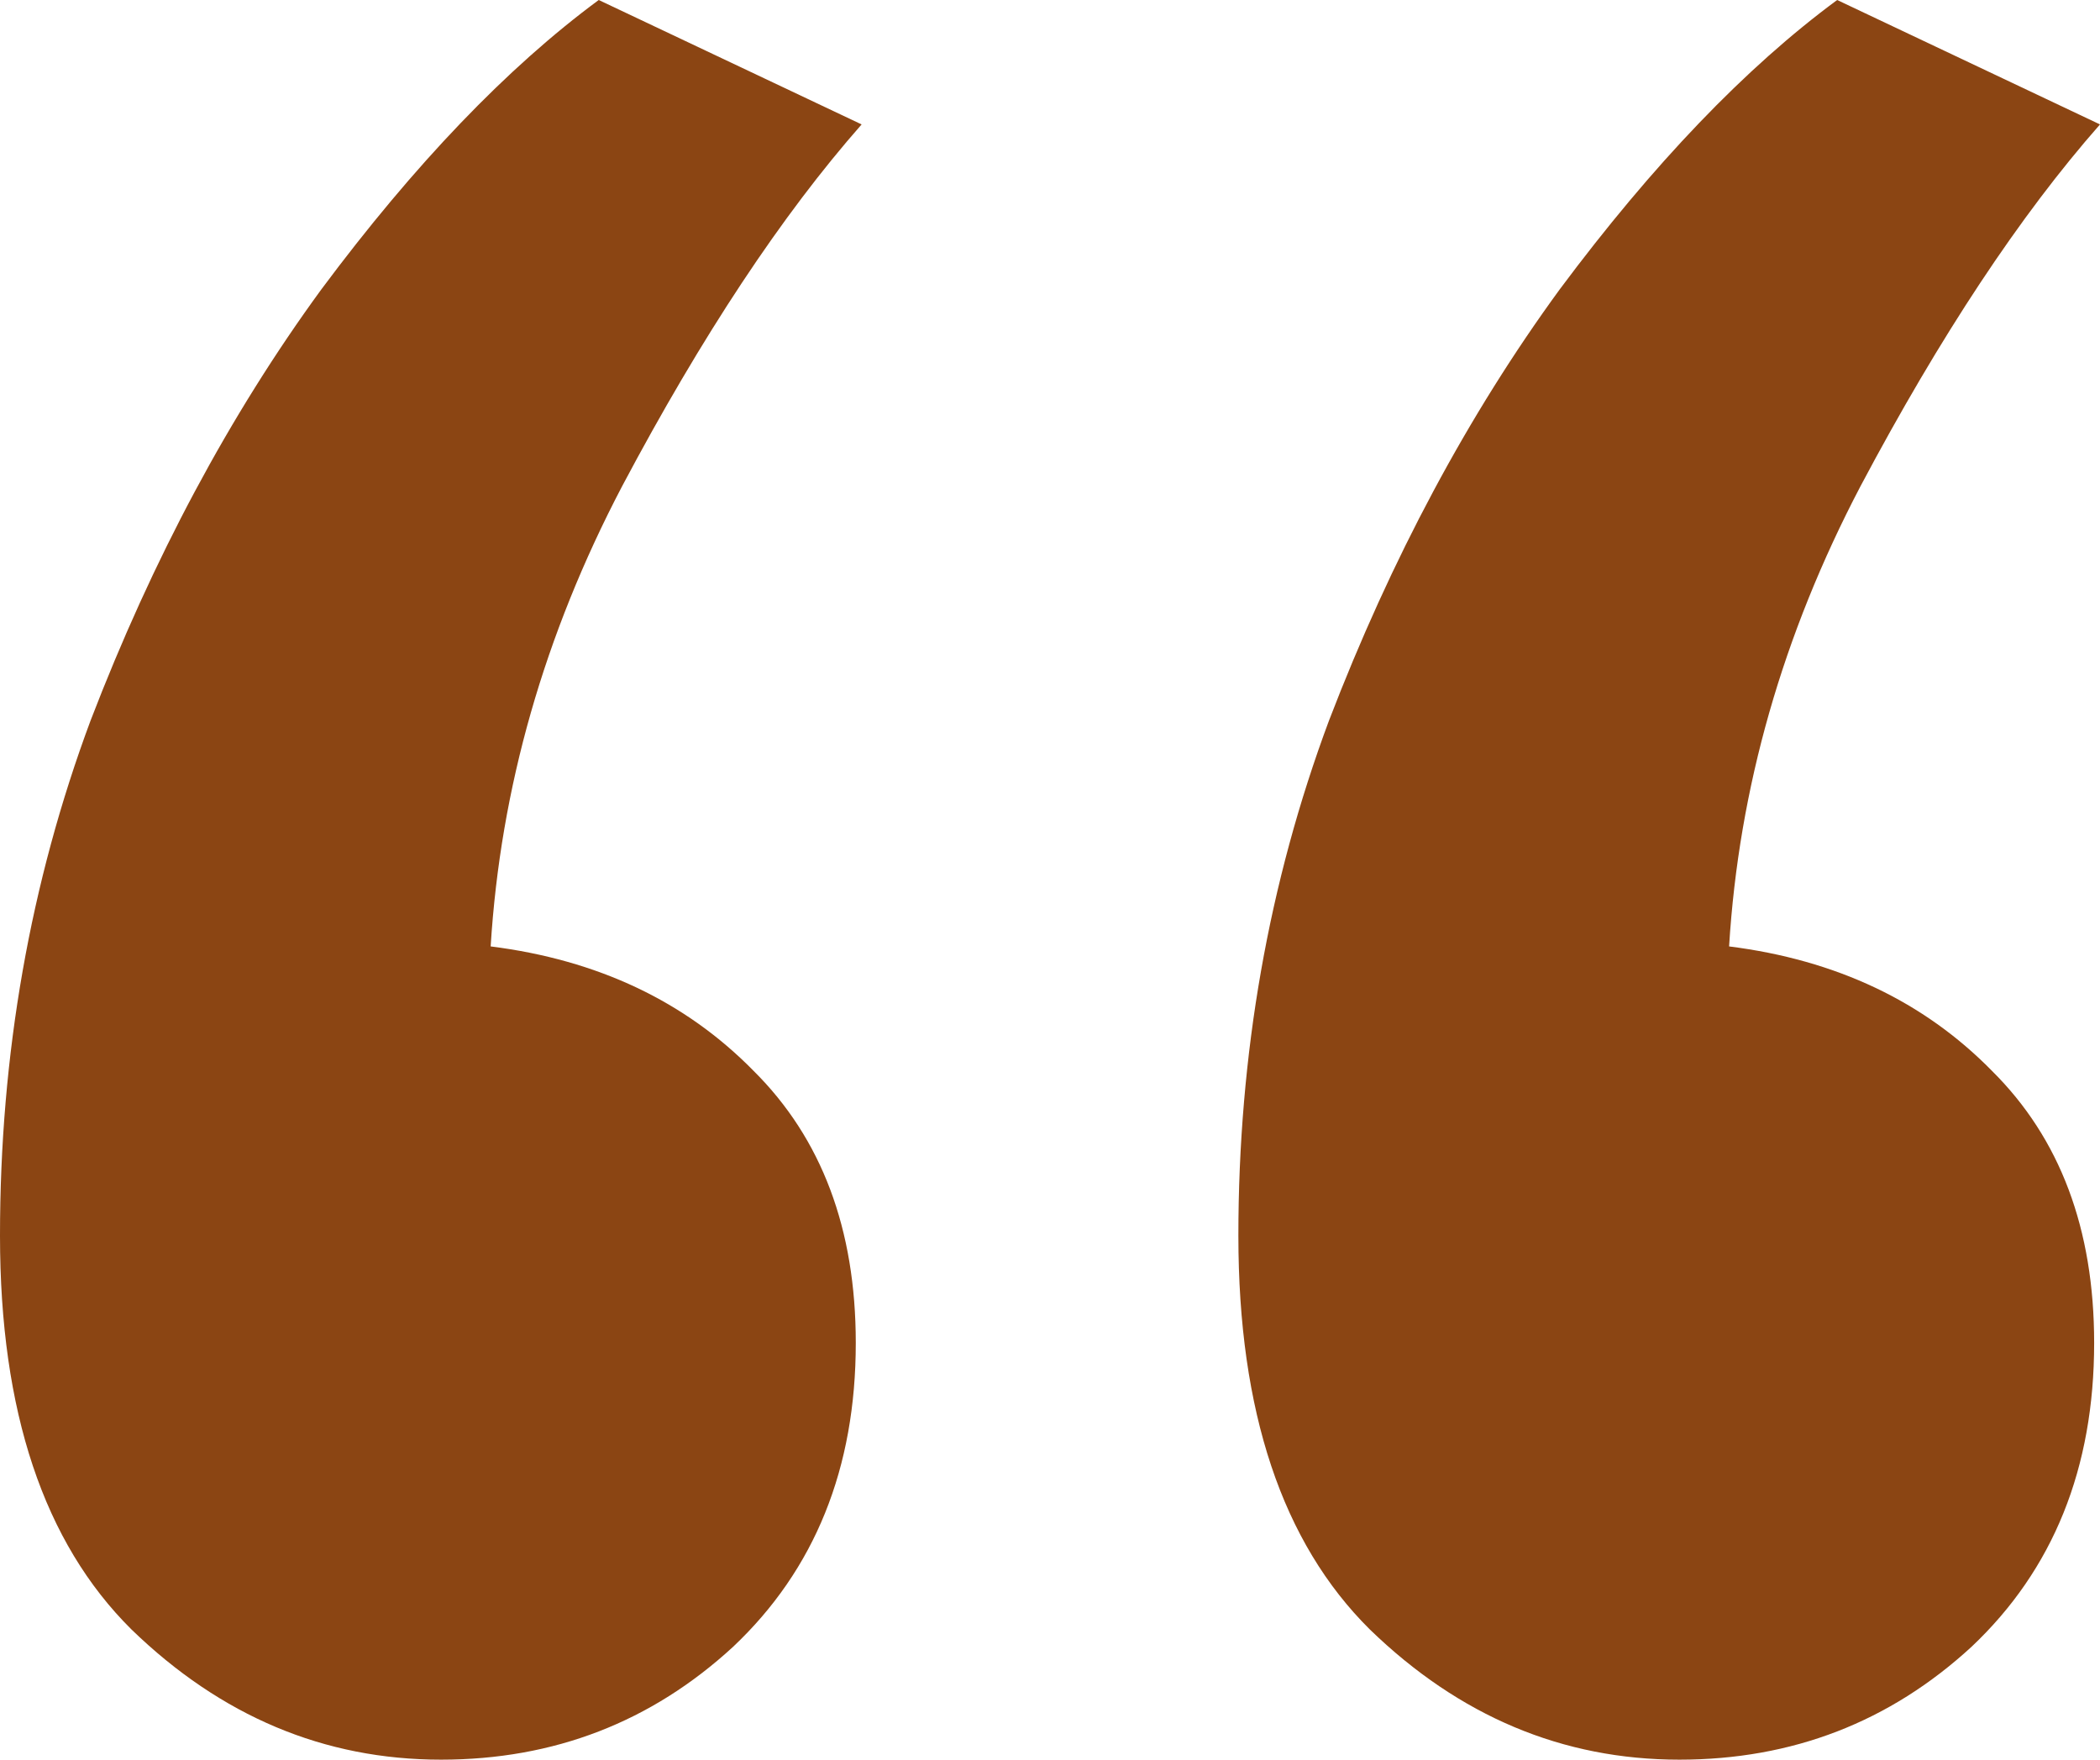 <svg width="37" height="31" viewBox="0 0 37 31" fill="none" xmlns="http://www.w3.org/2000/svg">
<path d="M7.771 31C5.712 31 3.894 30.235 2.316 28.706C0.772 27.176 0 24.865 0 21.771C0 18.576 0.532 15.551 1.595 12.696C2.693 9.84 4.048 7.308 5.661 5.099C7.307 2.889 8.937 1.19 10.549 0L15.181 2.192C13.774 3.79 12.368 5.914 10.961 8.566C9.589 11.183 8.817 13.885 8.645 16.673C10.532 16.911 12.076 17.641 13.277 18.865C14.477 20.055 15.078 21.652 15.078 23.658C15.078 25.867 14.357 27.652 12.916 29.012C11.476 30.337 9.76 31 7.771 31ZM29.59 31C27.531 31 25.713 30.235 24.135 28.706C22.591 27.176 21.819 24.865 21.819 21.771C21.819 18.576 22.351 15.551 23.415 12.696C24.512 9.84 25.867 7.308 27.48 5.099C29.127 2.889 30.756 1.19 32.369 0L37 2.192C35.593 3.79 34.187 5.914 32.78 8.566C31.408 11.183 30.636 13.885 30.465 16.673C32.351 16.911 33.895 17.641 35.096 18.865C36.297 20.055 36.897 21.652 36.897 23.658C36.897 25.867 36.177 27.652 34.736 29.012C33.295 30.337 31.579 31 29.59 31Z" fill="#8B4513"/>
</svg>
